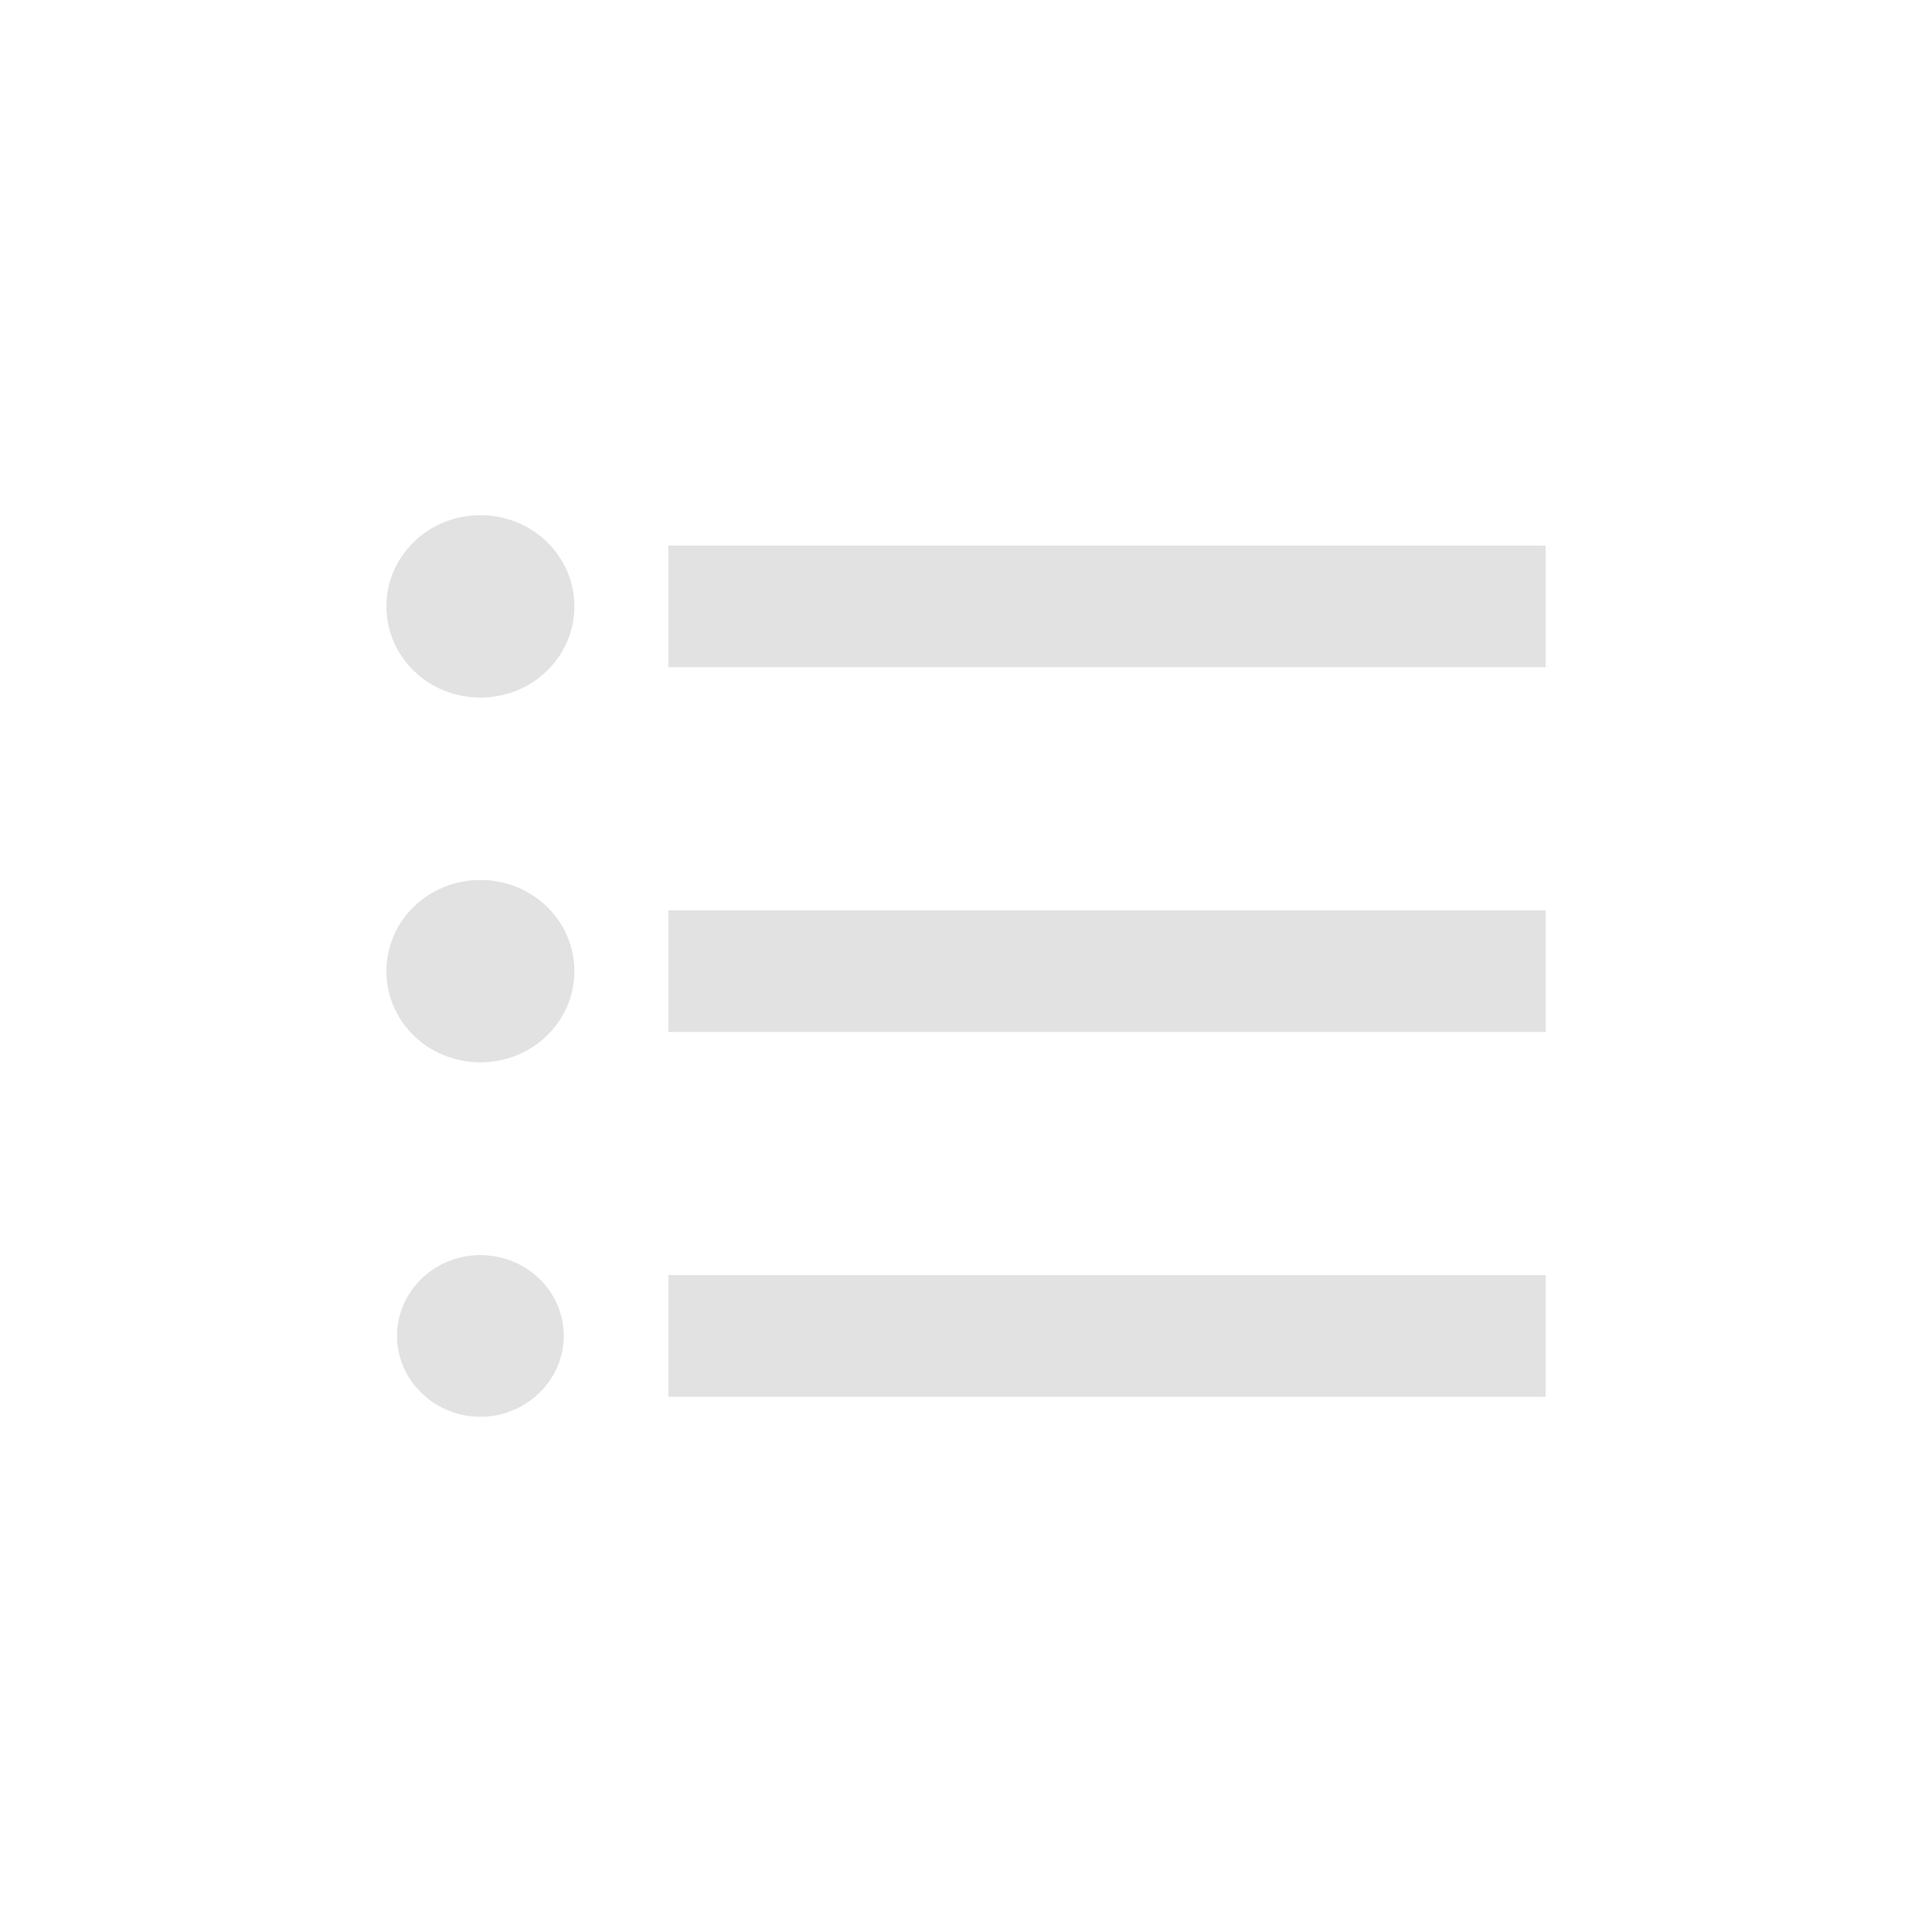 <svg xmlns="http://www.w3.org/2000/svg" width="30" height="30" viewBox="0 0 30 30">
    <path fill="#E2E2E2" fill-rule="nonzero" d="M7.46 13.664c-.808 0-1.46.633-1.46 1.416 0 .784.652 1.416 1.46 1.416.807 0 1.459-.632 1.459-1.416 0-.783-.652-1.416-1.46-1.416zM7.46 8C6.651 8 6 8.633 6 9.416c0 .784.652 1.416 1.46 1.416.807 0 1.459-.632 1.459-1.416C8.919 8.633 8.267 8 7.459 8zm0 11.489c-.72 0-1.295.566-1.295 1.255 0 .69.584 1.256 1.294 1.256.71 0 1.295-.566 1.295-1.256 0-.689-.575-1.255-1.295-1.255zm2.918 2.2H24V19.8H10.378v1.888zm0-5.665H24v-1.888H10.378v1.888zm0-7.552v1.888H24V8.472H10.378z"/>
</svg>
